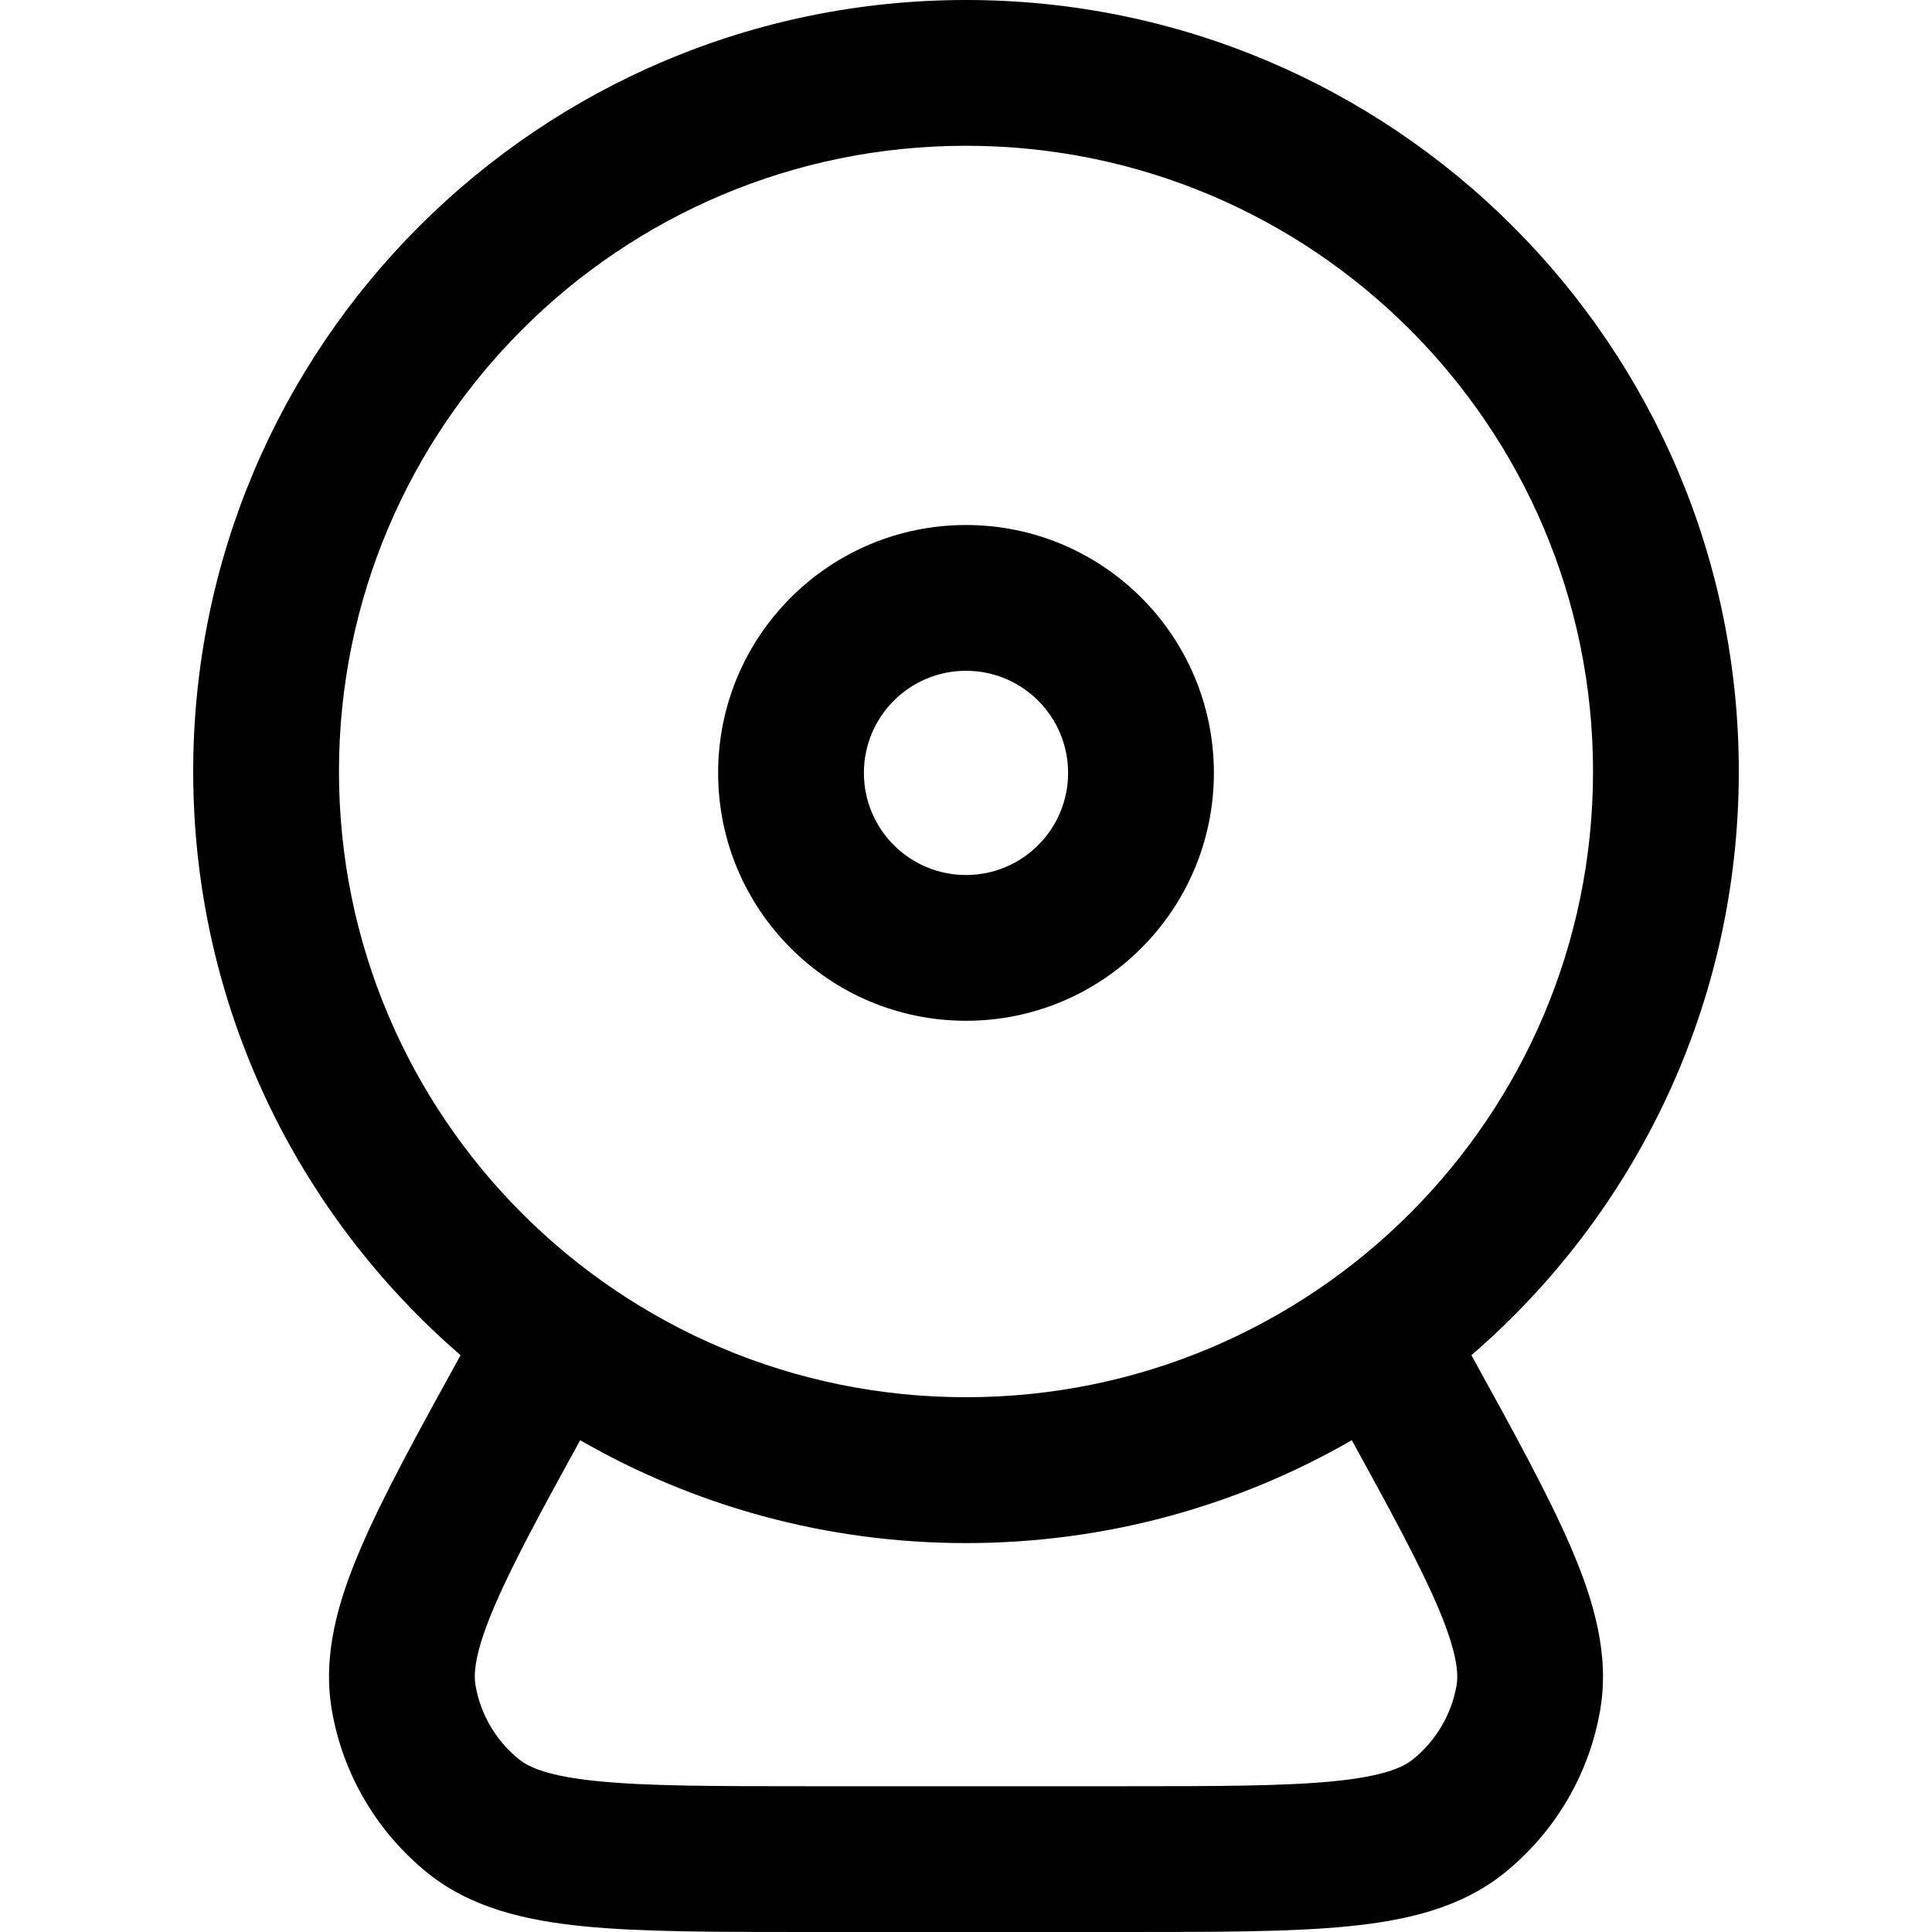 <svg
  xmlns="http://www.w3.org/2000/svg"
  width="20"
  height="20"
  viewBox="0 0 20 20"
  fill="none"
>
  <path
    fill-rule="evenodd"
    clip-rule="evenodd"
    d="M10 0C5.583 0 2 3.574 2 7.987C2 10.401 3.073 12.565 4.768 14.029C4.324 14.834 3.964 15.489 3.733 16.03C3.495 16.585 3.337 17.14 3.436 17.708C3.551 18.371 3.905 18.969 4.429 19.391C4.879 19.752 5.441 19.881 6.042 19.941C6.637 20 7.401 20 8.342 20H11.658C12.599 20 13.363 20 13.958 19.941C14.559 19.881 15.121 19.752 15.571 19.391C16.095 18.969 16.449 18.371 16.564 17.708C16.663 17.14 16.505 16.585 16.267 16.03C16.036 15.489 15.676 14.834 15.232 14.029C16.927 12.565 18 10.401 18 7.987C18 3.574 14.417 0 10 0ZM3.509 7.987C3.509 4.411 6.414 1.509 10 1.509C13.586 1.509 16.491 4.411 16.491 7.987C16.491 11.563 13.586 14.464 10 14.464C6.414 14.464 3.509 11.563 3.509 7.987ZM13.994 14.909C12.818 15.586 11.454 15.974 10 15.974C8.546 15.974 7.182 15.586 6.006 14.909C5.594 15.657 5.304 16.195 5.12 16.624C4.917 17.098 4.9 17.32 4.923 17.449C4.975 17.75 5.136 18.022 5.374 18.213C5.476 18.296 5.678 18.388 6.192 18.439C6.703 18.49 7.391 18.491 8.383 18.491H11.617C12.609 18.491 13.297 18.49 13.808 18.439C14.322 18.388 14.524 18.296 14.626 18.213C14.864 18.022 15.025 17.75 15.078 17.449C15.1 17.32 15.083 17.098 14.88 16.624C14.696 16.195 14.405 15.657 13.994 14.909Z"
    fill="currentColor"
  />
  <path
    fill-rule="evenodd"
    clip-rule="evenodd"
    d="M10 6.944C9.416 6.944 8.943 7.417 8.943 8.001C8.943 8.585 9.416 9.058 10 9.058C10.584 9.058 11.057 8.585 11.057 8.001C11.057 7.417 10.584 6.944 10 6.944ZM7.434 8.001C7.434 6.584 8.583 5.435 10 5.435C11.417 5.435 12.566 6.584 12.566 8.001C12.566 9.418 11.417 10.567 10 10.567C8.583 10.567 7.434 9.418 7.434 8.001Z"
    fill="currentColor"
  />
</svg>
